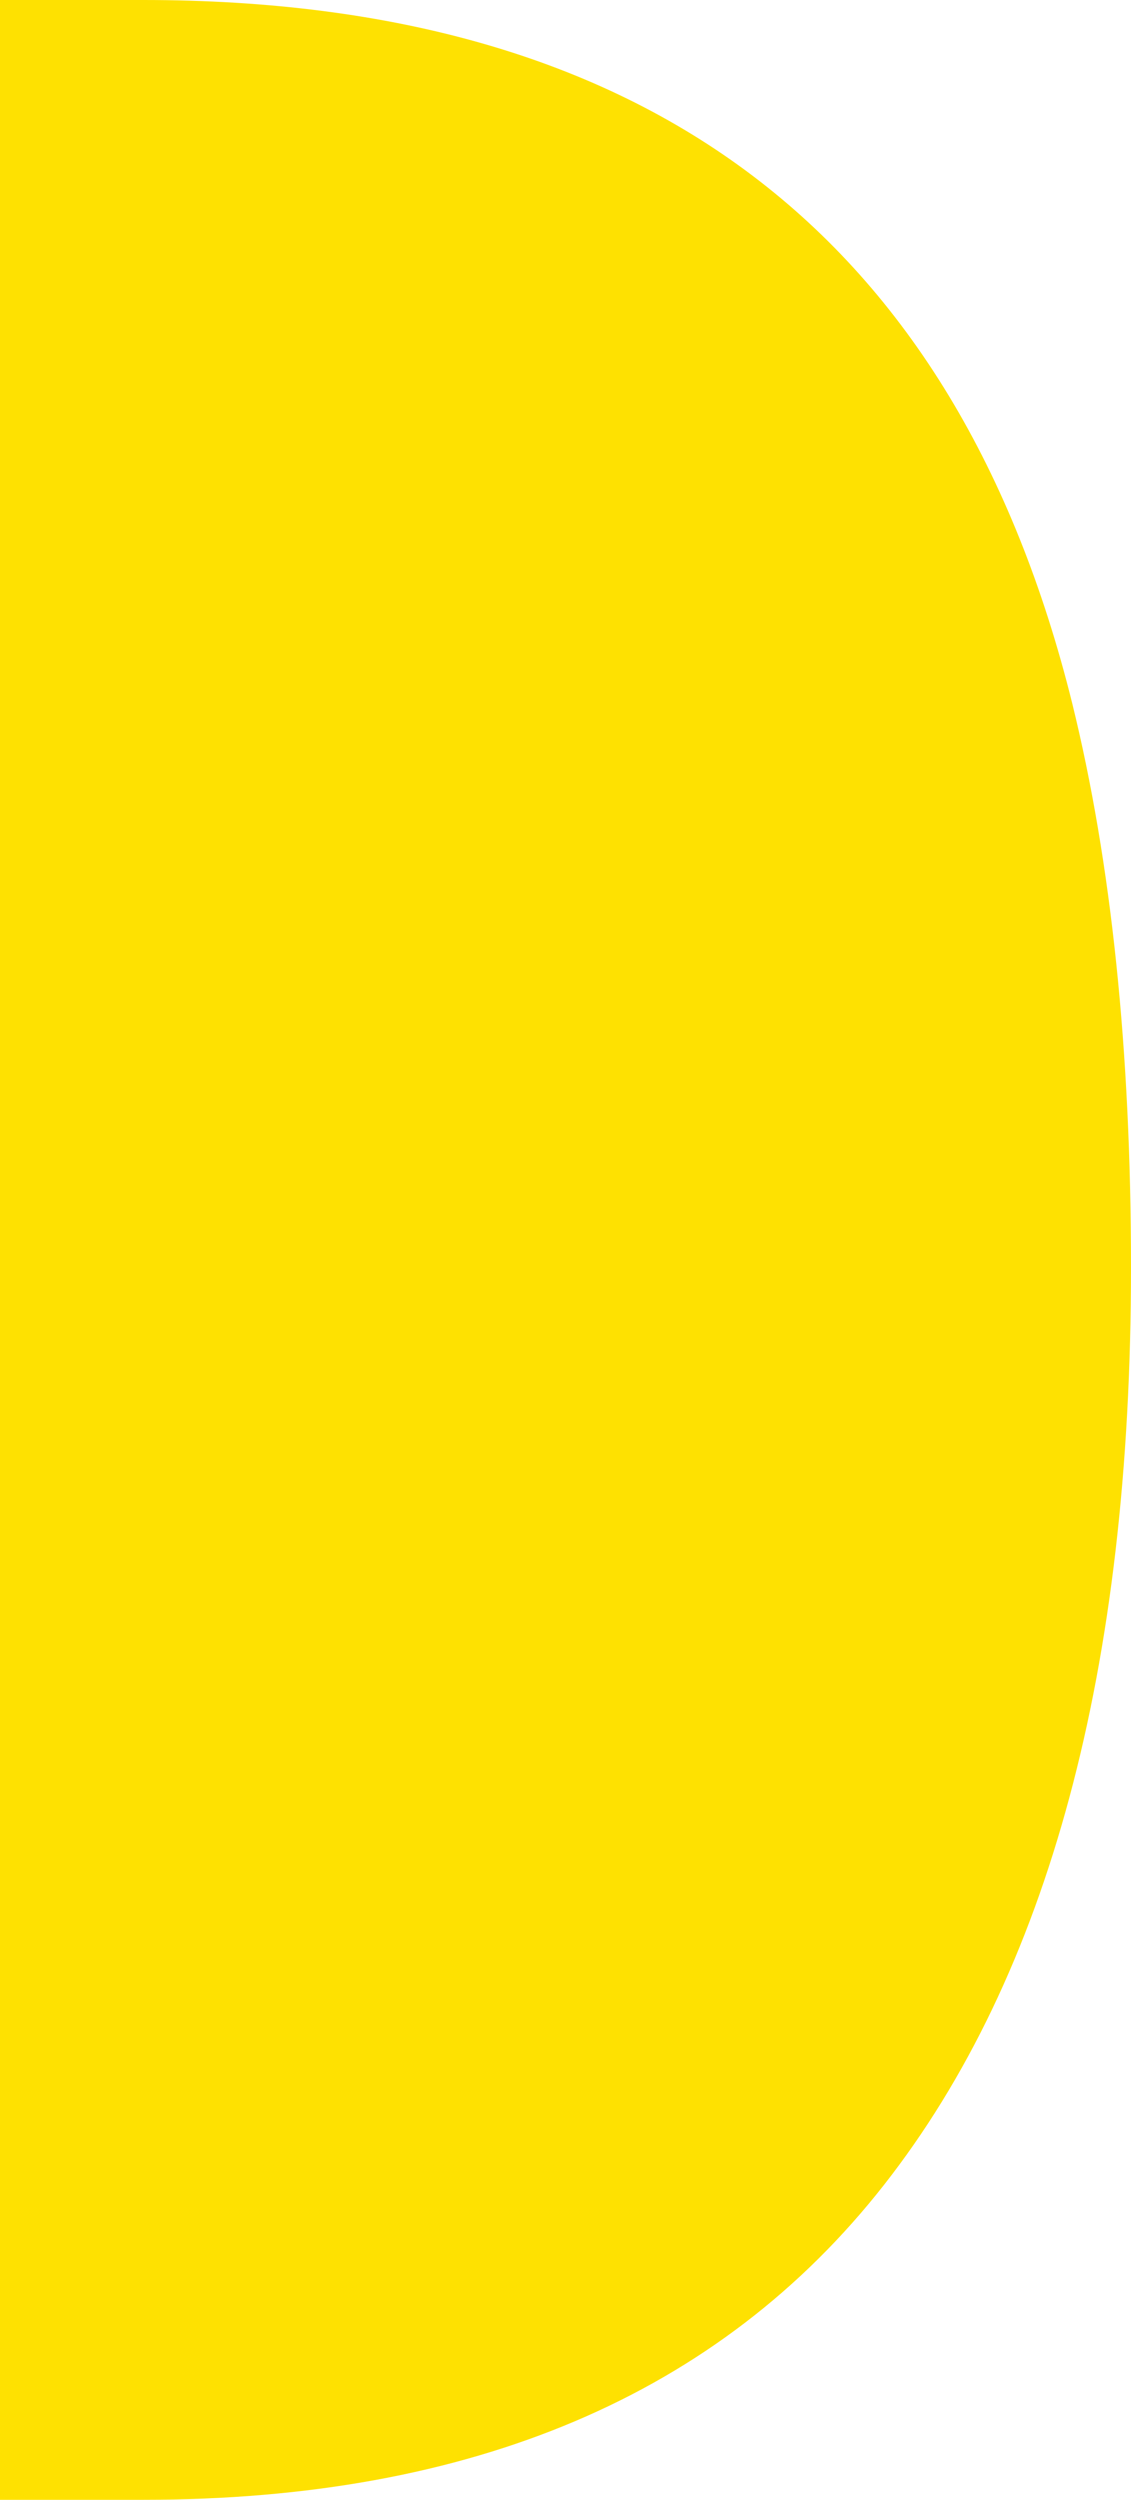 <svg version="1.1" id="图层_1" x="0px" y="0px" width="81.469px" height="180px" viewBox="0 0 81.469 180" enable-background="new 0 0 81.469 180" xml:space="preserve" xmlns="http://www.w3.org/2000/svg" xmlns:xlink="http://www.w3.org/1999/xlink" xmlns:xml="http://www.w3.org/XML/1998/namespace">
  <path fill="#FEE101" d="M0,0h10.316C46.554,0,68.86,16.886,77.238,50.654c2.82,11.464,4.231,24.996,4.231,40.604
	c0,28.92-5.931,50.939-17.788,66.062C51.822,172.44,34.033,180,10.316,180H0V0z" class="color c1"/>
</svg>